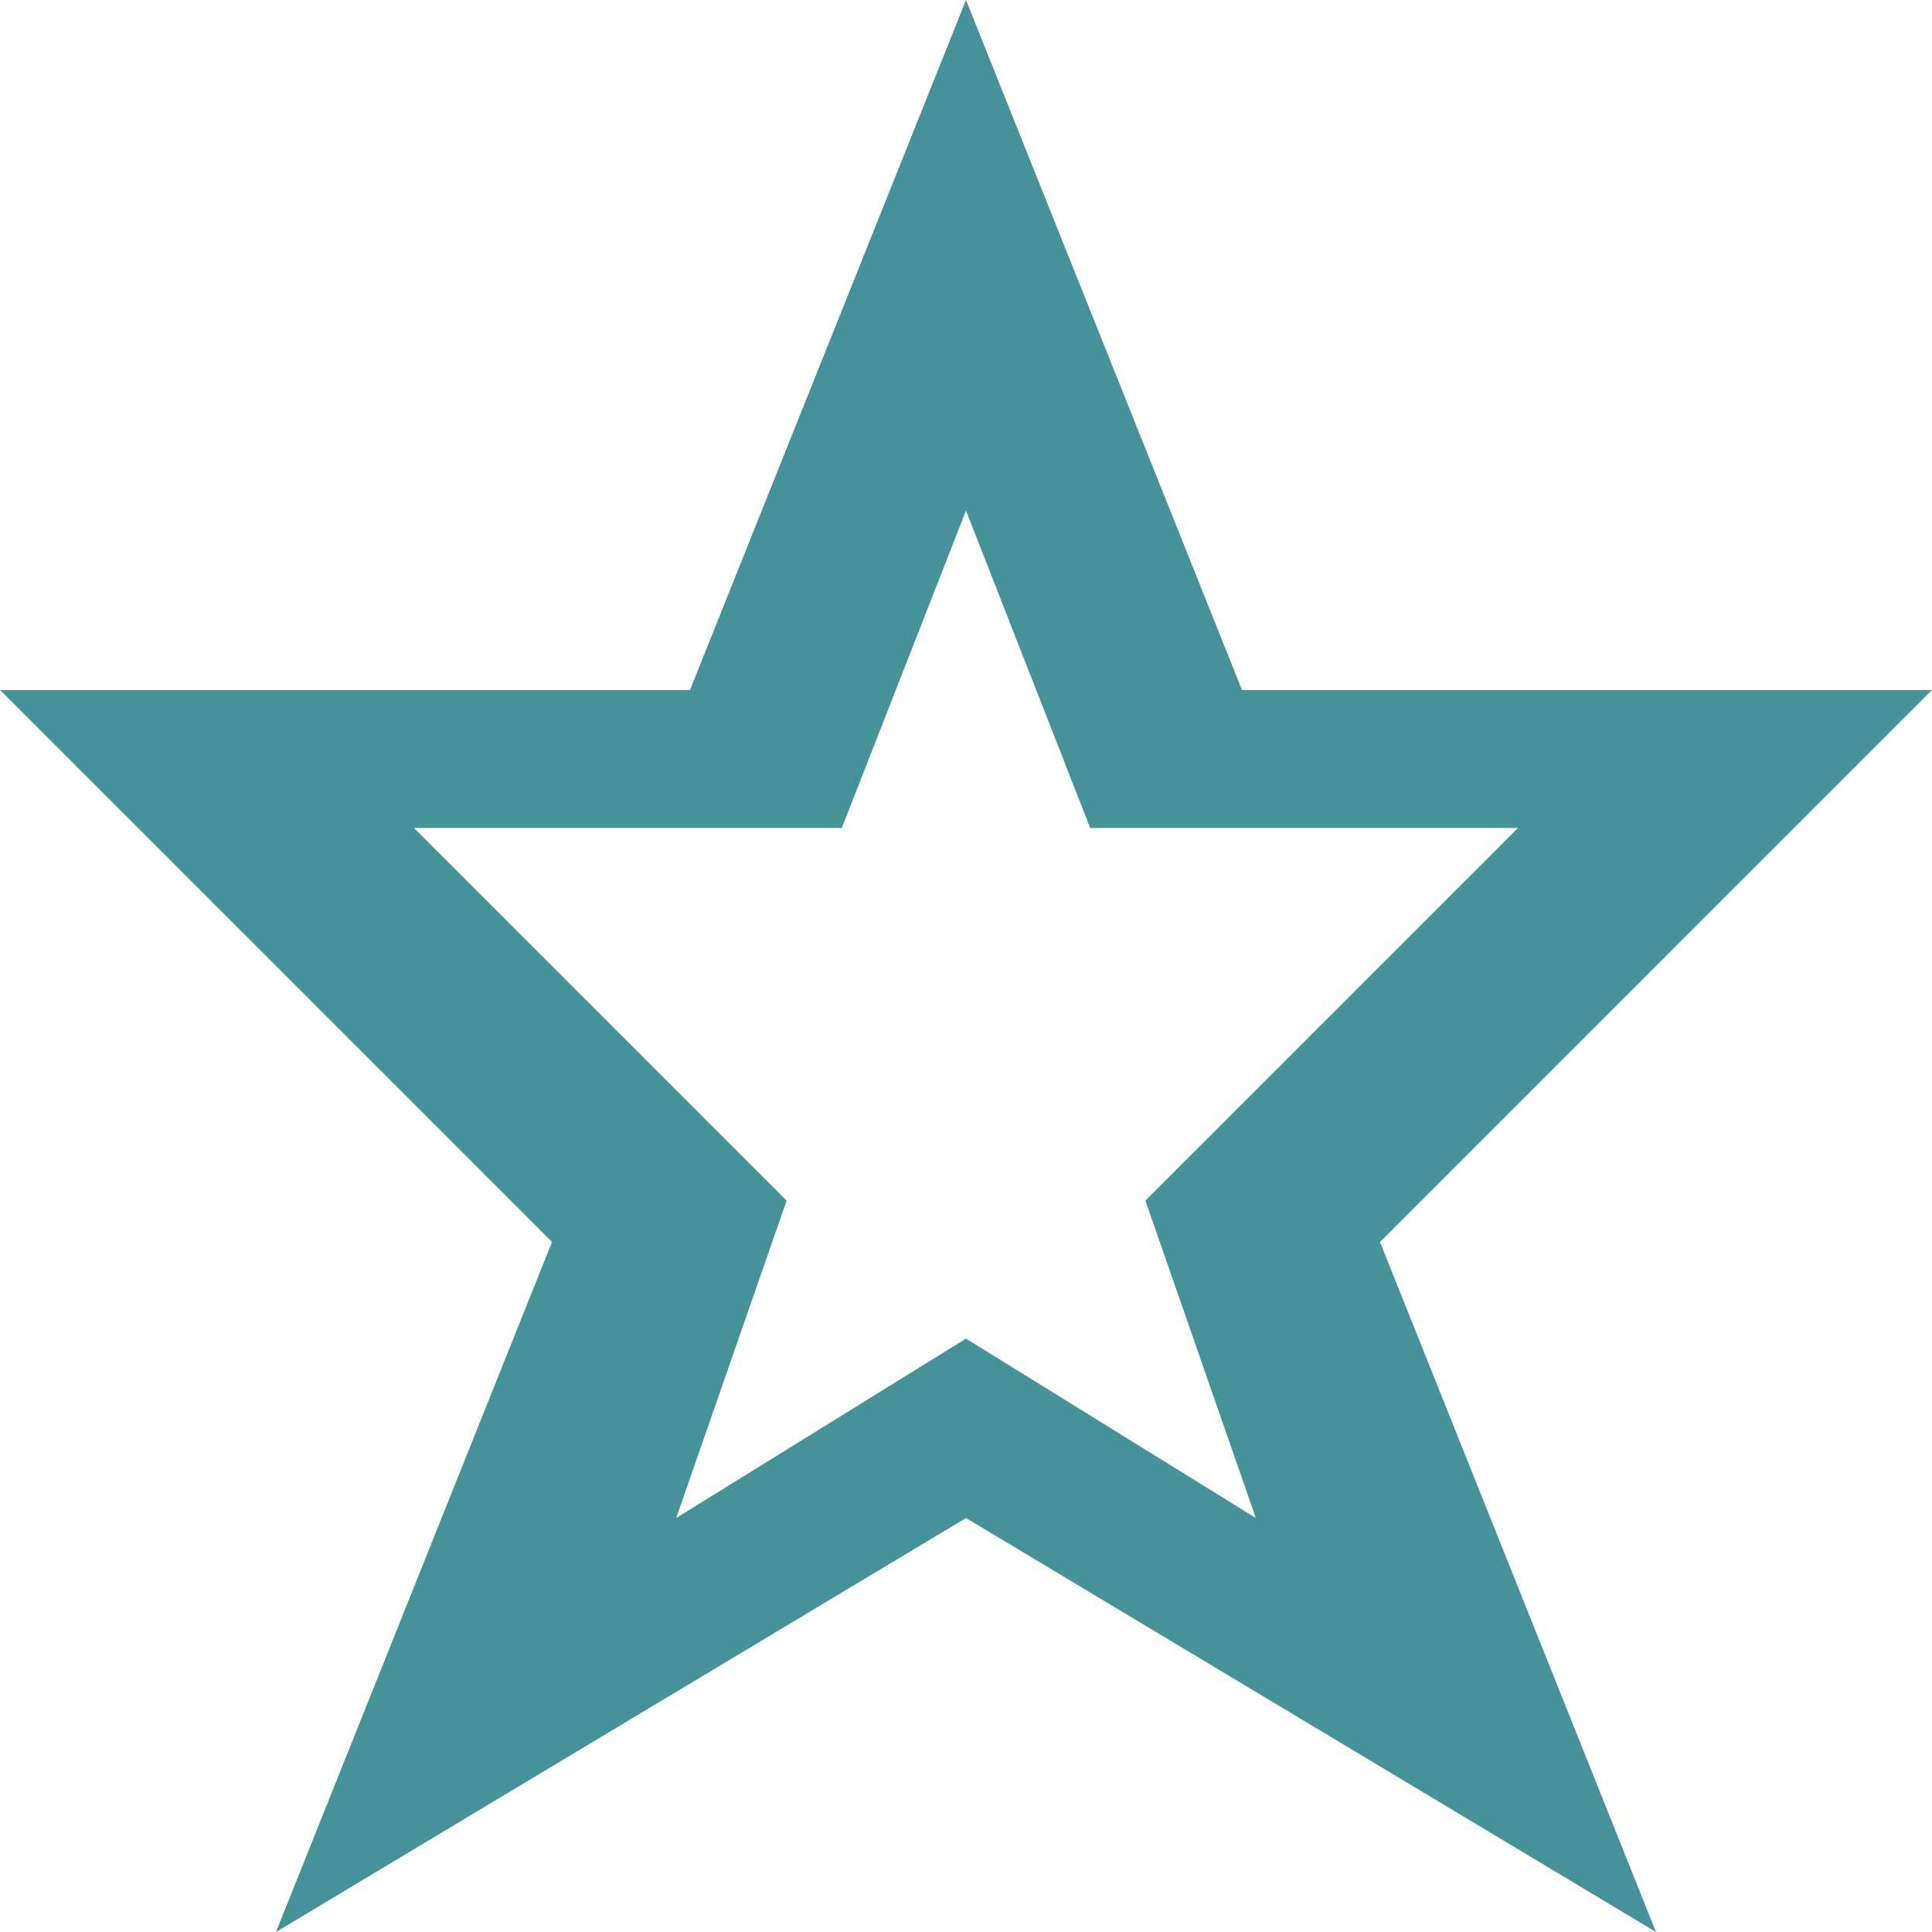 <svg xmlns="http://www.w3.org/2000/svg" viewBox="0 0 14 14" version="1.1" xml:space="preserve" x="0" y="0" width="14" height="14" background-color="#ffffff00">	<path d="M7 3.7L7.9 6 11 6 8.3 8.7 9.1 11 7 9.7 4.9 11 5.7 8.7 3 6 6.1 6 7 3.7ZM7 0L5 5 0 5 4 9 2 14 7 11 12 14 10 9 14 5 9 5 7 0Z" fill="#459399"/></svg>